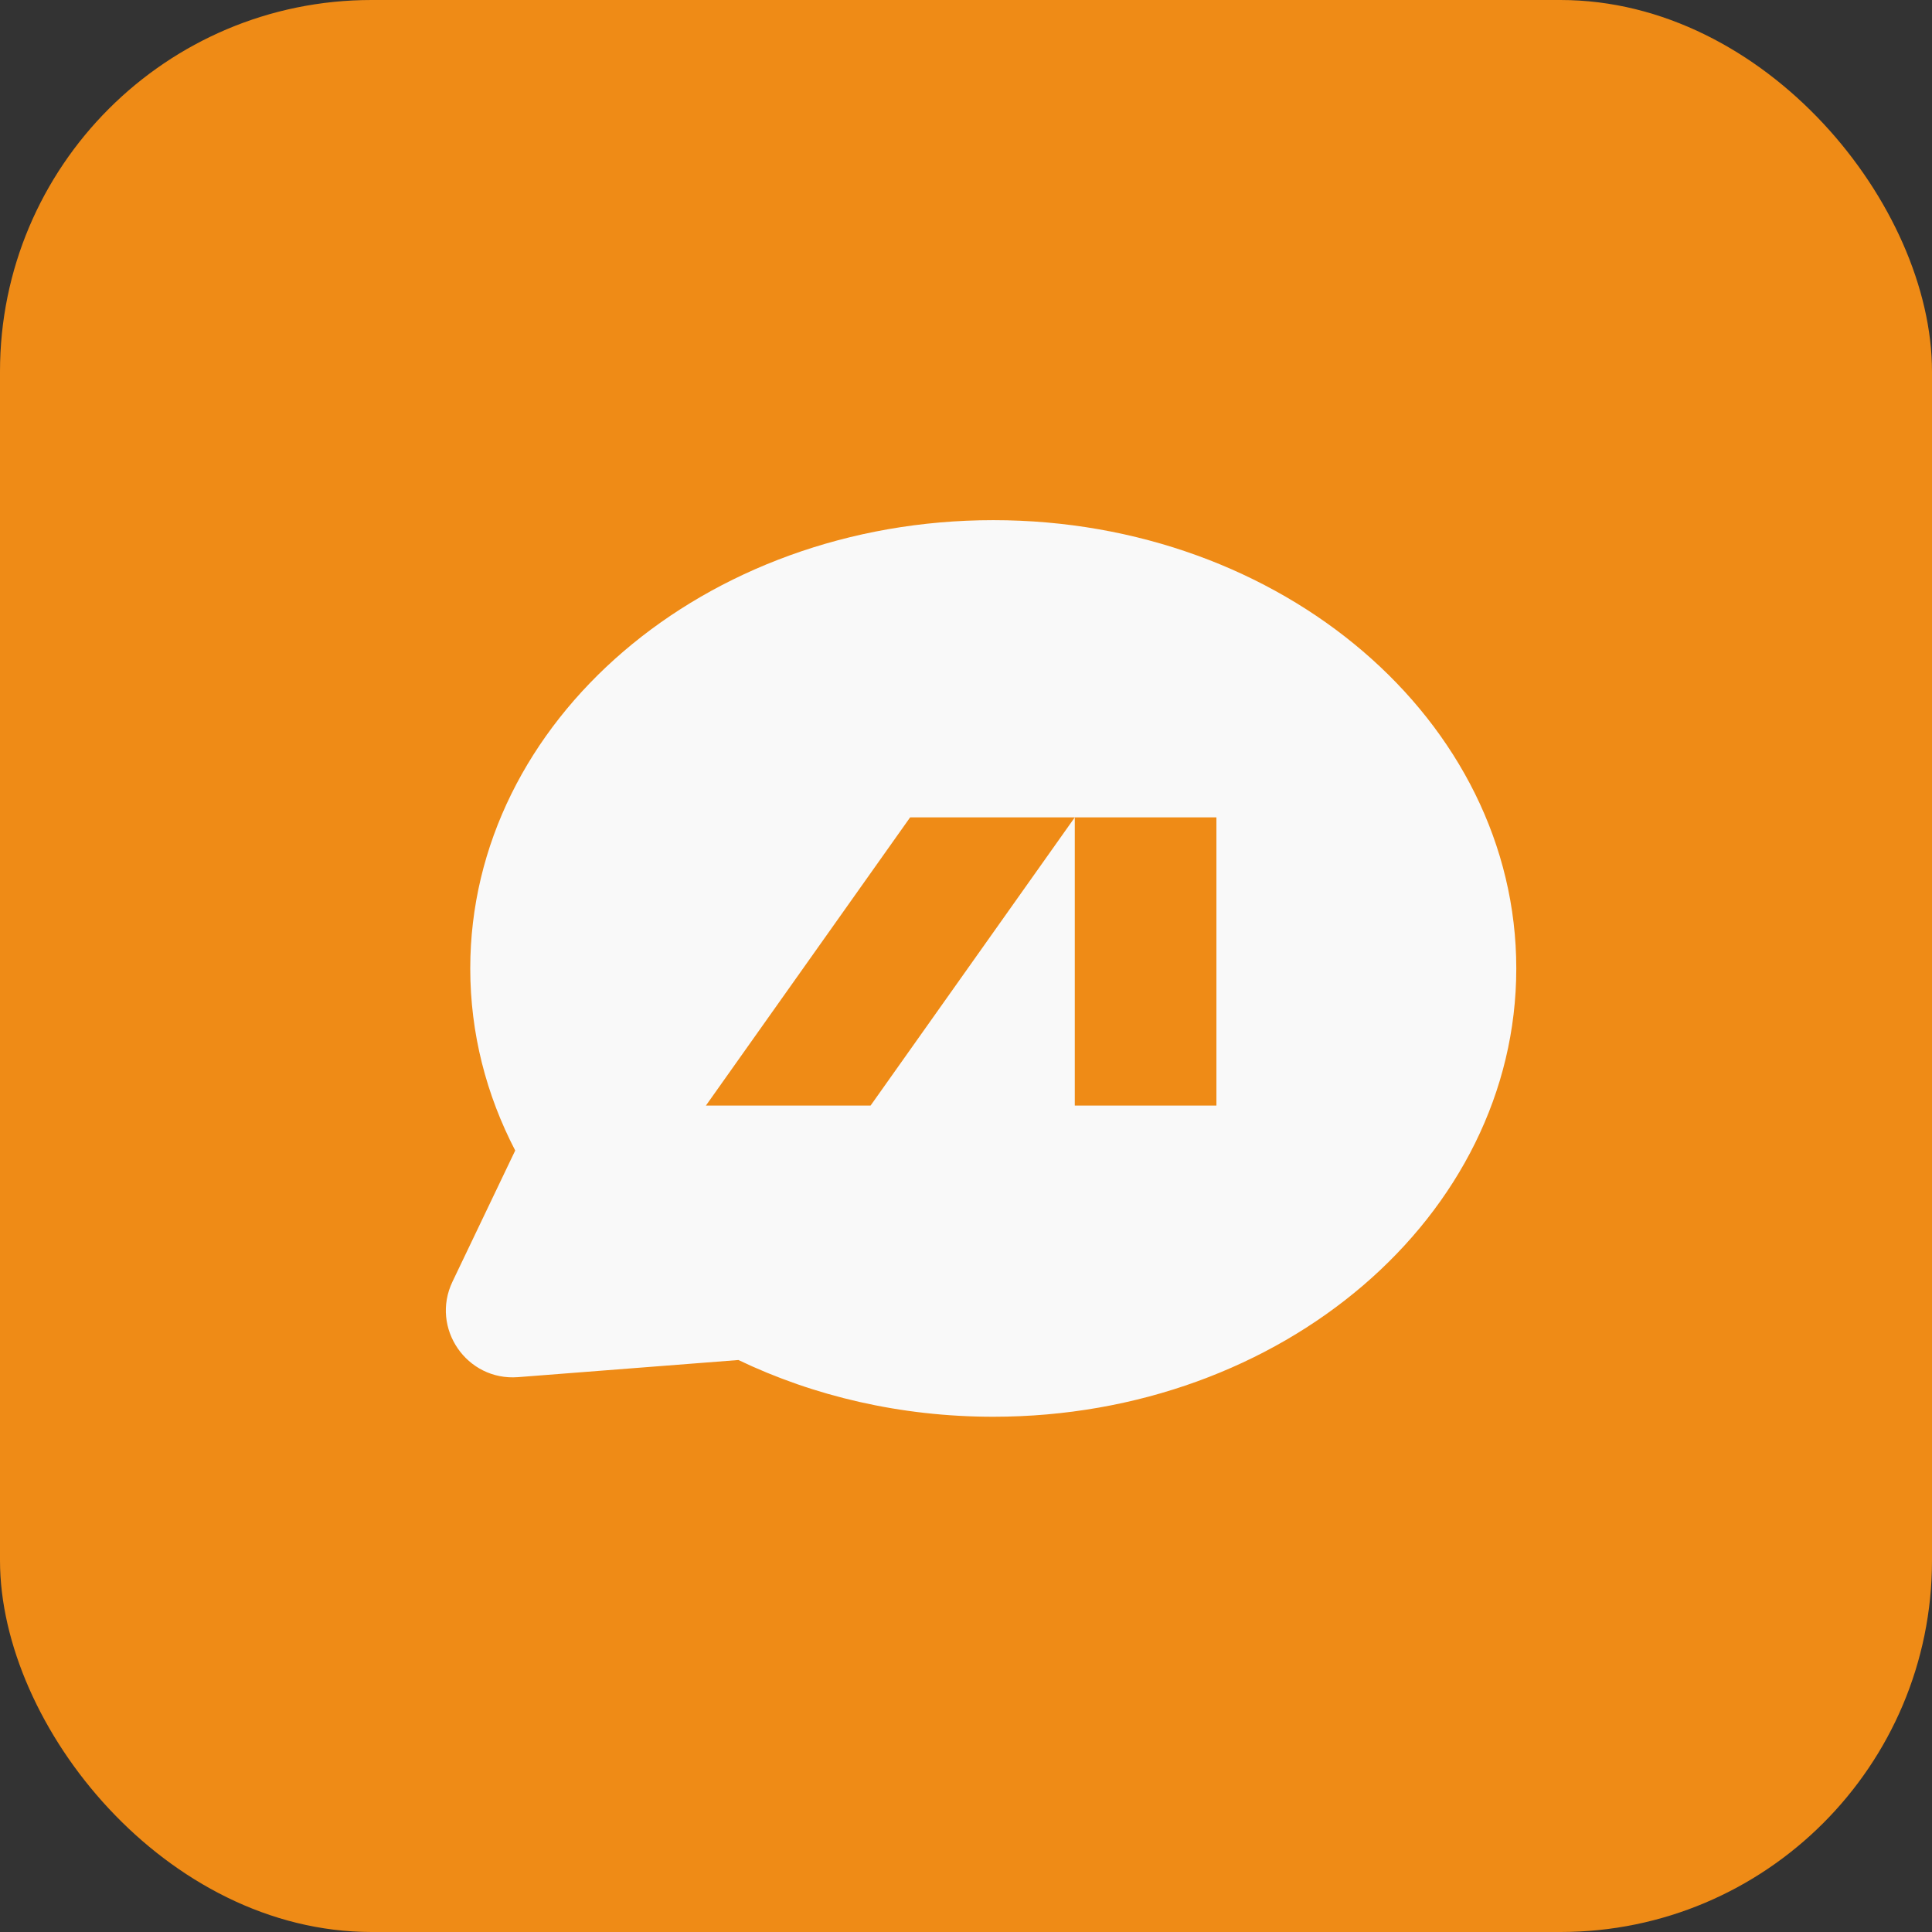 <svg width="52" height="52" viewBox="0 0 52 52" fill="none" xmlns="http://www.w3.org/2000/svg">
<rect x="0" y="0" width="52" height="52" fill="#333333" stroke="none"/>
<rect width="52" height="52" rx="10" fill="#EF8B16"/>
<mask id="mask0_1772_55520" style="mask-type:alpha" maskUnits="userSpaceOnUse" x="8" y="8" width="36" height="36">
<rect x="8" y="8" width="36" height="36" fill="#EF8B16"/>
</mask>
<g mask="url(#mask0_1772_55520)">
<path fill-rule="evenodd" clip-rule="evenodd" d="M26.734 38.132C34.509 38.132 40.811 32.73 40.811 26.066C40.811 19.402 34.509 14 26.734 14C18.96 14 12.657 19.402 12.657 26.066C12.657 27.811 13.089 29.469 13.867 30.966L12.179 34.495C11.581 35.745 12.561 37.173 13.942 37.066L19.875 36.605C21.905 37.578 24.244 38.132 26.734 38.132Z" fill="#F9F9F9"/>
<path d="M28.928 29.756V22L23.432 29.756H19L24.496 22H28.928H32.74V29.756H28.928Z" fill="#EF8B16"/>
</g>
</svg>
